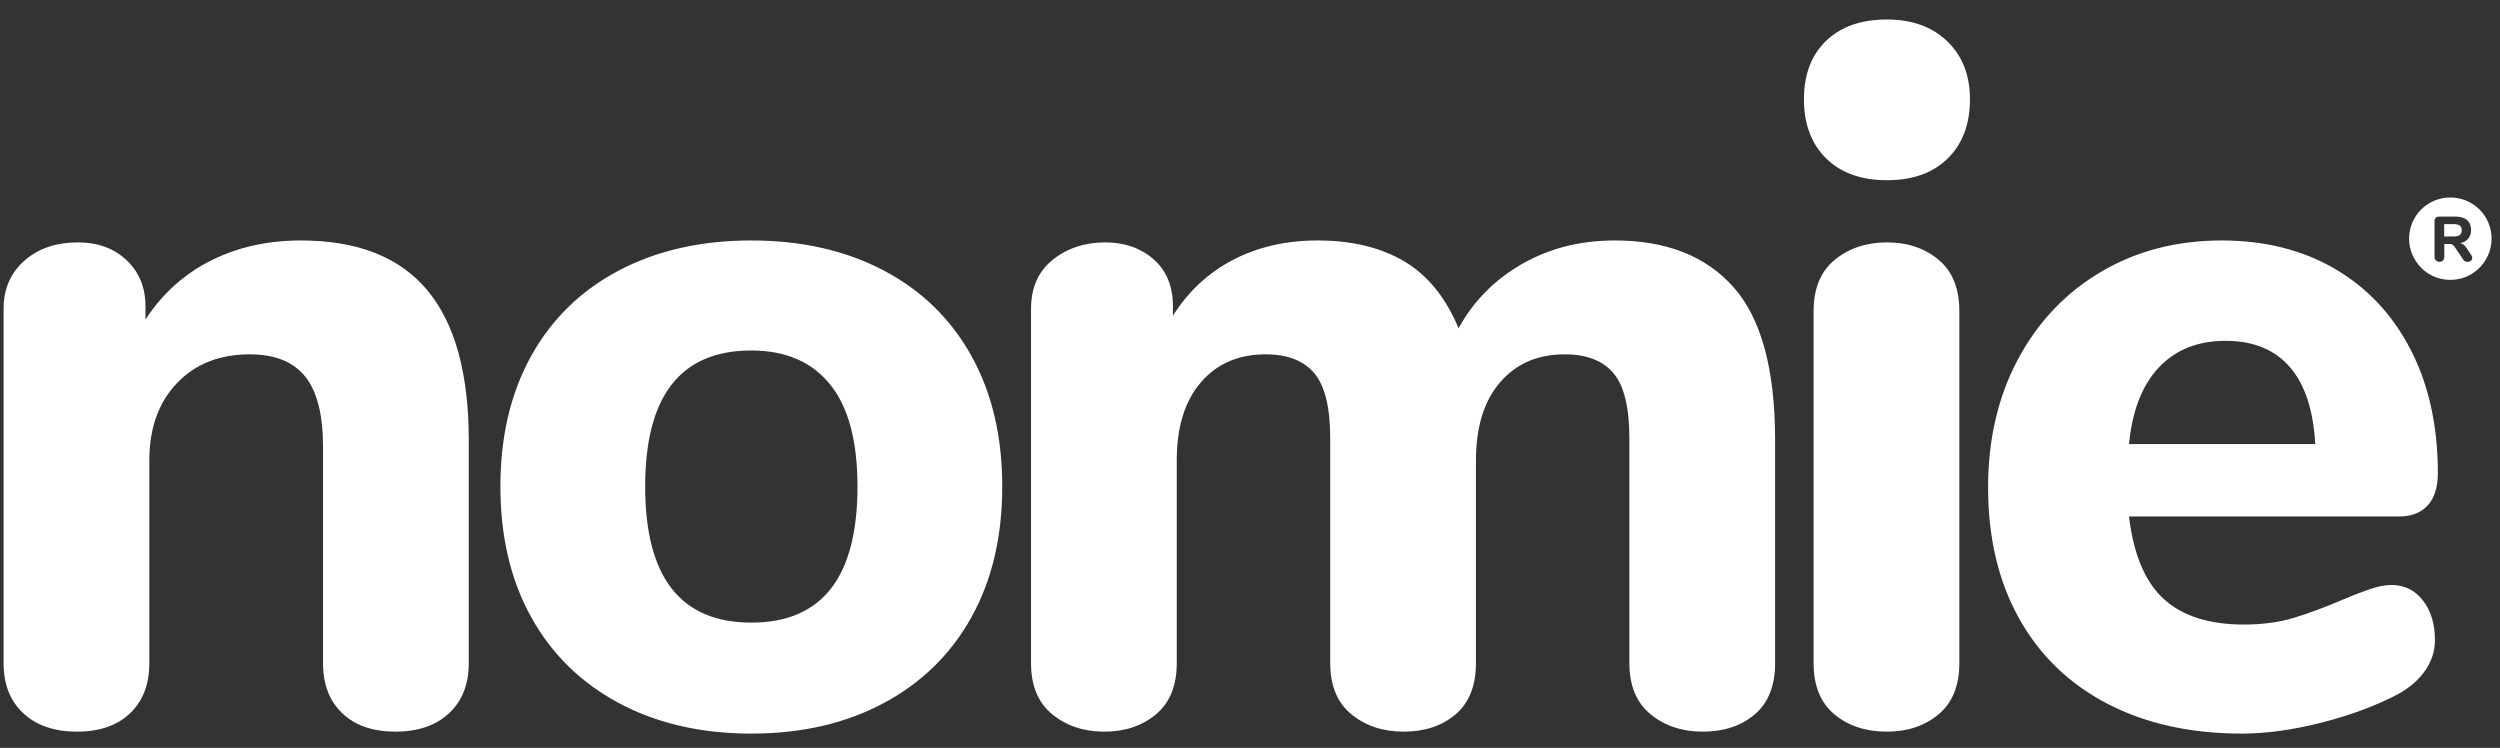 <svg viewBox="0 0 117 35" version="1.1" xmlns="http://www.w3.org/2000/svg" xmlns:xlink="http://www.w3.org/1999/xlink">
    <rect x="0" y="0" width="117" height="35" fill="#333333" stroke="none"/>
    <g id="Nomie-3-Home-Page" stroke="none" stroke-width="1" fill="none" fill-rule="evenodd">
        <g id="Tablet" transform="translate(-409, -29)" fill="#FFFFFF">
            <path d="M428.996,42.58 C430.291,44.131 430.938,46.471 430.938,49.603 L430.938,60.035 C430.938,61.029 430.63,61.811 430.012,62.383 C429.395,62.955 428.559,63.241 427.506,63.241 C426.452,63.241 425.624,62.955 425.021,62.383 C424.419,61.811 424.118,61.029 424.118,60.035 L424.118,49.919 C424.118,48.413 423.84,47.314 423.283,46.622 C422.725,45.929 421.86,45.583 420.685,45.583 C419.27,45.583 418.134,46.035 417.275,46.938 C416.417,47.841 415.988,49.046 415.988,50.551 L415.988,60.035 C415.988,61.029 415.687,61.811 415.085,62.383 C414.483,62.955 413.655,63.241 412.601,63.241 C411.547,63.241 410.711,62.955 410.094,62.383 C409.477,61.811 409.168,61.029 409.168,60.035 L409.168,43.461 C409.168,42.527 409.492,41.775 410.139,41.203 C410.786,40.63 411.622,40.344 412.646,40.344 C413.579,40.344 414.34,40.623 414.927,41.18 C415.514,41.737 415.807,42.452 415.807,43.325 L415.807,43.957 C416.59,42.753 417.607,41.835 418.856,41.203 C420.106,40.57 421.513,40.254 423.079,40.254 C425.729,40.254 427.701,41.029 428.996,42.58 L428.996,42.58 Z M437.974,61.909 C436.198,60.961 434.828,59.621 433.864,57.89 C432.901,56.159 432.419,54.119 432.419,51.77 C432.419,49.422 432.901,47.382 433.864,45.651 C434.828,43.92 436.198,42.588 437.974,41.654 C439.751,40.721 441.814,40.254 444.162,40.254 C446.511,40.254 448.573,40.721 450.35,41.654 C452.127,42.588 453.497,43.92 454.46,45.651 C455.424,47.382 455.905,49.422 455.905,51.77 C455.905,54.119 455.424,56.159 454.46,57.89 C453.497,59.621 452.127,60.961 450.35,61.909 C448.573,62.858 446.511,63.332 444.162,63.332 C441.814,63.332 439.751,62.858 437.974,61.909 L437.974,61.909 Z M449.13,51.77 C449.13,49.633 448.701,48.037 447.843,46.983 C446.985,45.929 445.758,45.403 444.162,45.403 C440.85,45.403 439.194,47.525 439.194,51.77 C439.194,56.016 440.85,58.138 444.162,58.138 C447.474,58.138 449.13,56.016 449.13,51.77 L449.13,51.77 Z M490.133,42.444 C491.428,43.905 492.075,46.291 492.075,49.603 L492.075,60.035 C492.075,61.089 491.759,61.887 491.127,62.429 C490.495,62.97 489.682,63.241 488.688,63.241 C487.724,63.241 486.911,62.97 486.249,62.429 C485.587,61.887 485.255,61.089 485.255,60.035 L485.255,49.512 C485.255,48.067 485.007,47.051 484.51,46.464 C484.013,45.877 483.253,45.583 482.229,45.583 C480.964,45.583 479.956,46.02 479.203,46.893 C478.45,47.766 478.074,48.985 478.074,50.551 L478.074,60.035 C478.074,61.089 477.758,61.887 477.125,62.429 C476.493,62.97 475.68,63.241 474.686,63.241 C473.723,63.241 472.91,62.97 472.247,62.429 C471.585,61.887 471.254,61.089 471.254,60.035 L471.254,49.512 C471.254,48.067 471.005,47.051 470.508,46.464 C470.012,45.877 469.251,45.583 468.228,45.583 C466.963,45.583 465.954,46.02 465.201,46.893 C464.449,47.766 464.072,48.985 464.072,50.551 L464.072,60.035 C464.072,61.089 463.749,61.887 463.101,62.429 C462.454,62.97 461.648,63.241 460.685,63.241 C459.721,63.241 458.908,62.97 458.246,62.429 C457.583,61.887 457.252,61.089 457.252,60.035 L457.252,43.461 C457.252,42.467 457.591,41.699 458.268,41.157 C458.946,40.615 459.766,40.344 460.73,40.344 C461.633,40.344 462.386,40.608 462.988,41.135 C463.59,41.662 463.892,42.392 463.892,43.325 L463.892,43.777 C464.614,42.633 465.555,41.76 466.714,41.157 C467.874,40.555 469.191,40.254 470.667,40.254 C472.262,40.254 473.61,40.578 474.709,41.225 C475.808,41.872 476.659,42.919 477.261,44.364 C477.953,43.099 478.94,42.098 480.219,41.361 C481.499,40.623 482.952,40.254 484.578,40.254 C486.987,40.254 488.839,40.984 490.133,42.444 L490.133,42.444 Z M494.848,62.429 C494.2,61.887 493.877,61.089 493.877,60.035 L493.877,43.551 C493.877,42.497 494.208,41.699 494.87,41.157 C495.533,40.615 496.346,40.344 497.309,40.344 C498.273,40.344 499.078,40.615 499.726,41.157 C500.373,41.699 500.697,42.497 500.697,43.551 L500.697,60.035 C500.697,61.089 500.373,61.887 499.726,62.429 C499.078,62.97 498.273,63.241 497.309,63.241 C496.316,63.241 495.495,62.97 494.848,62.429 L494.848,62.429 Z M494.464,36.413 C493.771,35.732 493.425,34.811 493.425,33.648 C493.425,32.486 493.771,31.573 494.464,30.908 C495.156,30.244 496.105,29.912 497.309,29.912 C498.484,29.912 499.425,30.253 500.132,30.933 C500.84,31.614 501.194,32.519 501.194,33.648 C501.194,34.811 500.847,35.732 500.155,36.413 C499.462,37.094 498.514,37.434 497.309,37.434 C496.105,37.434 495.156,37.094 494.464,36.413 L494.464,36.413 Z M522.391,57.099 C522.767,57.581 522.955,58.198 522.955,58.951 C522.955,59.463 522.805,59.937 522.504,60.374 C522.203,60.81 521.781,61.179 521.239,61.48 C520.215,62.022 519.026,62.466 517.671,62.812 C516.316,63.159 515.066,63.332 513.922,63.332 C511.513,63.332 509.413,62.865 507.621,61.932 C505.83,60.998 504.452,59.666 503.489,57.935 C502.525,56.204 502.043,54.164 502.043,51.816 C502.043,49.557 502.51,47.555 503.444,45.809 C504.377,44.063 505.672,42.7 507.328,41.722 C508.984,40.743 510.866,40.254 512.974,40.254 C514.991,40.254 516.76,40.698 518.281,41.586 C519.801,42.475 520.983,43.739 521.826,45.38 C522.669,47.021 523.091,48.94 523.091,51.138 C523.091,51.8 522.933,52.305 522.617,52.651 C522.301,52.997 521.856,53.17 521.284,53.17 L508.638,53.17 C508.848,54.947 509.39,56.234 510.264,57.032 C511.137,57.83 512.387,58.229 514.013,58.229 C514.886,58.229 515.669,58.123 516.361,57.912 C517.054,57.702 517.822,57.416 518.665,57.054 C519.086,56.874 519.493,56.716 519.884,56.58 C520.276,56.445 520.622,56.377 520.923,56.377 C521.525,56.377 522.015,56.618 522.391,57.099 L522.391,57.099 Z M510.038,46.193 C510.821,45.365 511.86,44.951 513.154,44.951 C514.449,44.951 515.45,45.357 516.158,46.17 C516.866,46.983 517.265,48.188 517.355,49.783 L508.638,49.783 C508.788,48.218 509.255,47.021 510.038,46.193 Z M521.746,40.17 C521.746,39.903 521.796,39.652 521.897,39.418 C521.997,39.183 522.135,38.979 522.309,38.805 C522.483,38.631 522.687,38.494 522.922,38.394 C523.156,38.293 523.408,38.243 523.676,38.243 C523.944,38.243 524.195,38.293 524.43,38.394 C524.664,38.494 524.868,38.631 525.043,38.805 C525.217,38.979 525.354,39.183 525.455,39.418 C525.555,39.652 525.605,39.903 525.605,40.17 C525.605,40.431 525.555,40.679 525.455,40.913 C525.354,41.147 525.217,41.353 525.043,41.531 C524.868,41.708 524.664,41.847 524.43,41.947 C524.195,42.047 523.944,42.098 523.676,42.098 C523.408,42.098 523.156,42.047 522.922,41.947 C522.687,41.847 522.483,41.708 522.309,41.531 C522.135,41.353 521.997,41.147 521.897,40.913 C521.796,40.679 521.746,40.431 521.746,40.17 Z M524.701,41.067 C524.701,41.025 524.686,40.983 524.656,40.939 L524.43,40.6 C524.386,40.534 524.341,40.484 524.295,40.45 C524.248,40.415 524.195,40.392 524.135,40.38 C524.298,40.346 524.424,40.276 524.513,40.168 C524.603,40.061 524.647,39.927 524.647,39.767 C524.647,39.562 524.584,39.406 524.458,39.298 C524.332,39.19 524.146,39.136 523.9,39.136 L523.153,39.136 C523.084,39.136 523.03,39.155 522.993,39.192 C522.955,39.23 522.936,39.284 522.936,39.353 L522.936,41.019 C522.936,41.091 522.957,41.147 522.999,41.189 C523.04,41.231 523.097,41.251 523.168,41.251 C523.238,41.251 523.293,41.231 523.333,41.189 C523.374,41.147 523.394,41.091 523.394,41.019 L523.394,40.418 L523.636,40.418 C523.693,40.418 523.741,40.43 523.778,40.453 C523.816,40.475 523.852,40.513 523.885,40.564 L524.278,41.147 C524.302,41.185 524.332,41.213 524.368,41.231 C524.403,41.248 524.44,41.257 524.478,41.257 C524.537,41.257 524.589,41.24 524.634,41.204 C524.679,41.168 524.701,41.123 524.701,41.067 Z M524.121,39.997 C524.061,40.044 523.965,40.067 523.832,40.067 L523.389,40.067 L523.389,39.49 L523.832,39.49 C523.965,39.49 524.061,39.513 524.121,39.558 C524.18,39.604 524.21,39.677 524.21,39.779 C524.21,39.878 524.18,39.951 524.121,39.997 Z" id="Combined-Shape"></path>
        </g>
    </g>
</svg>
